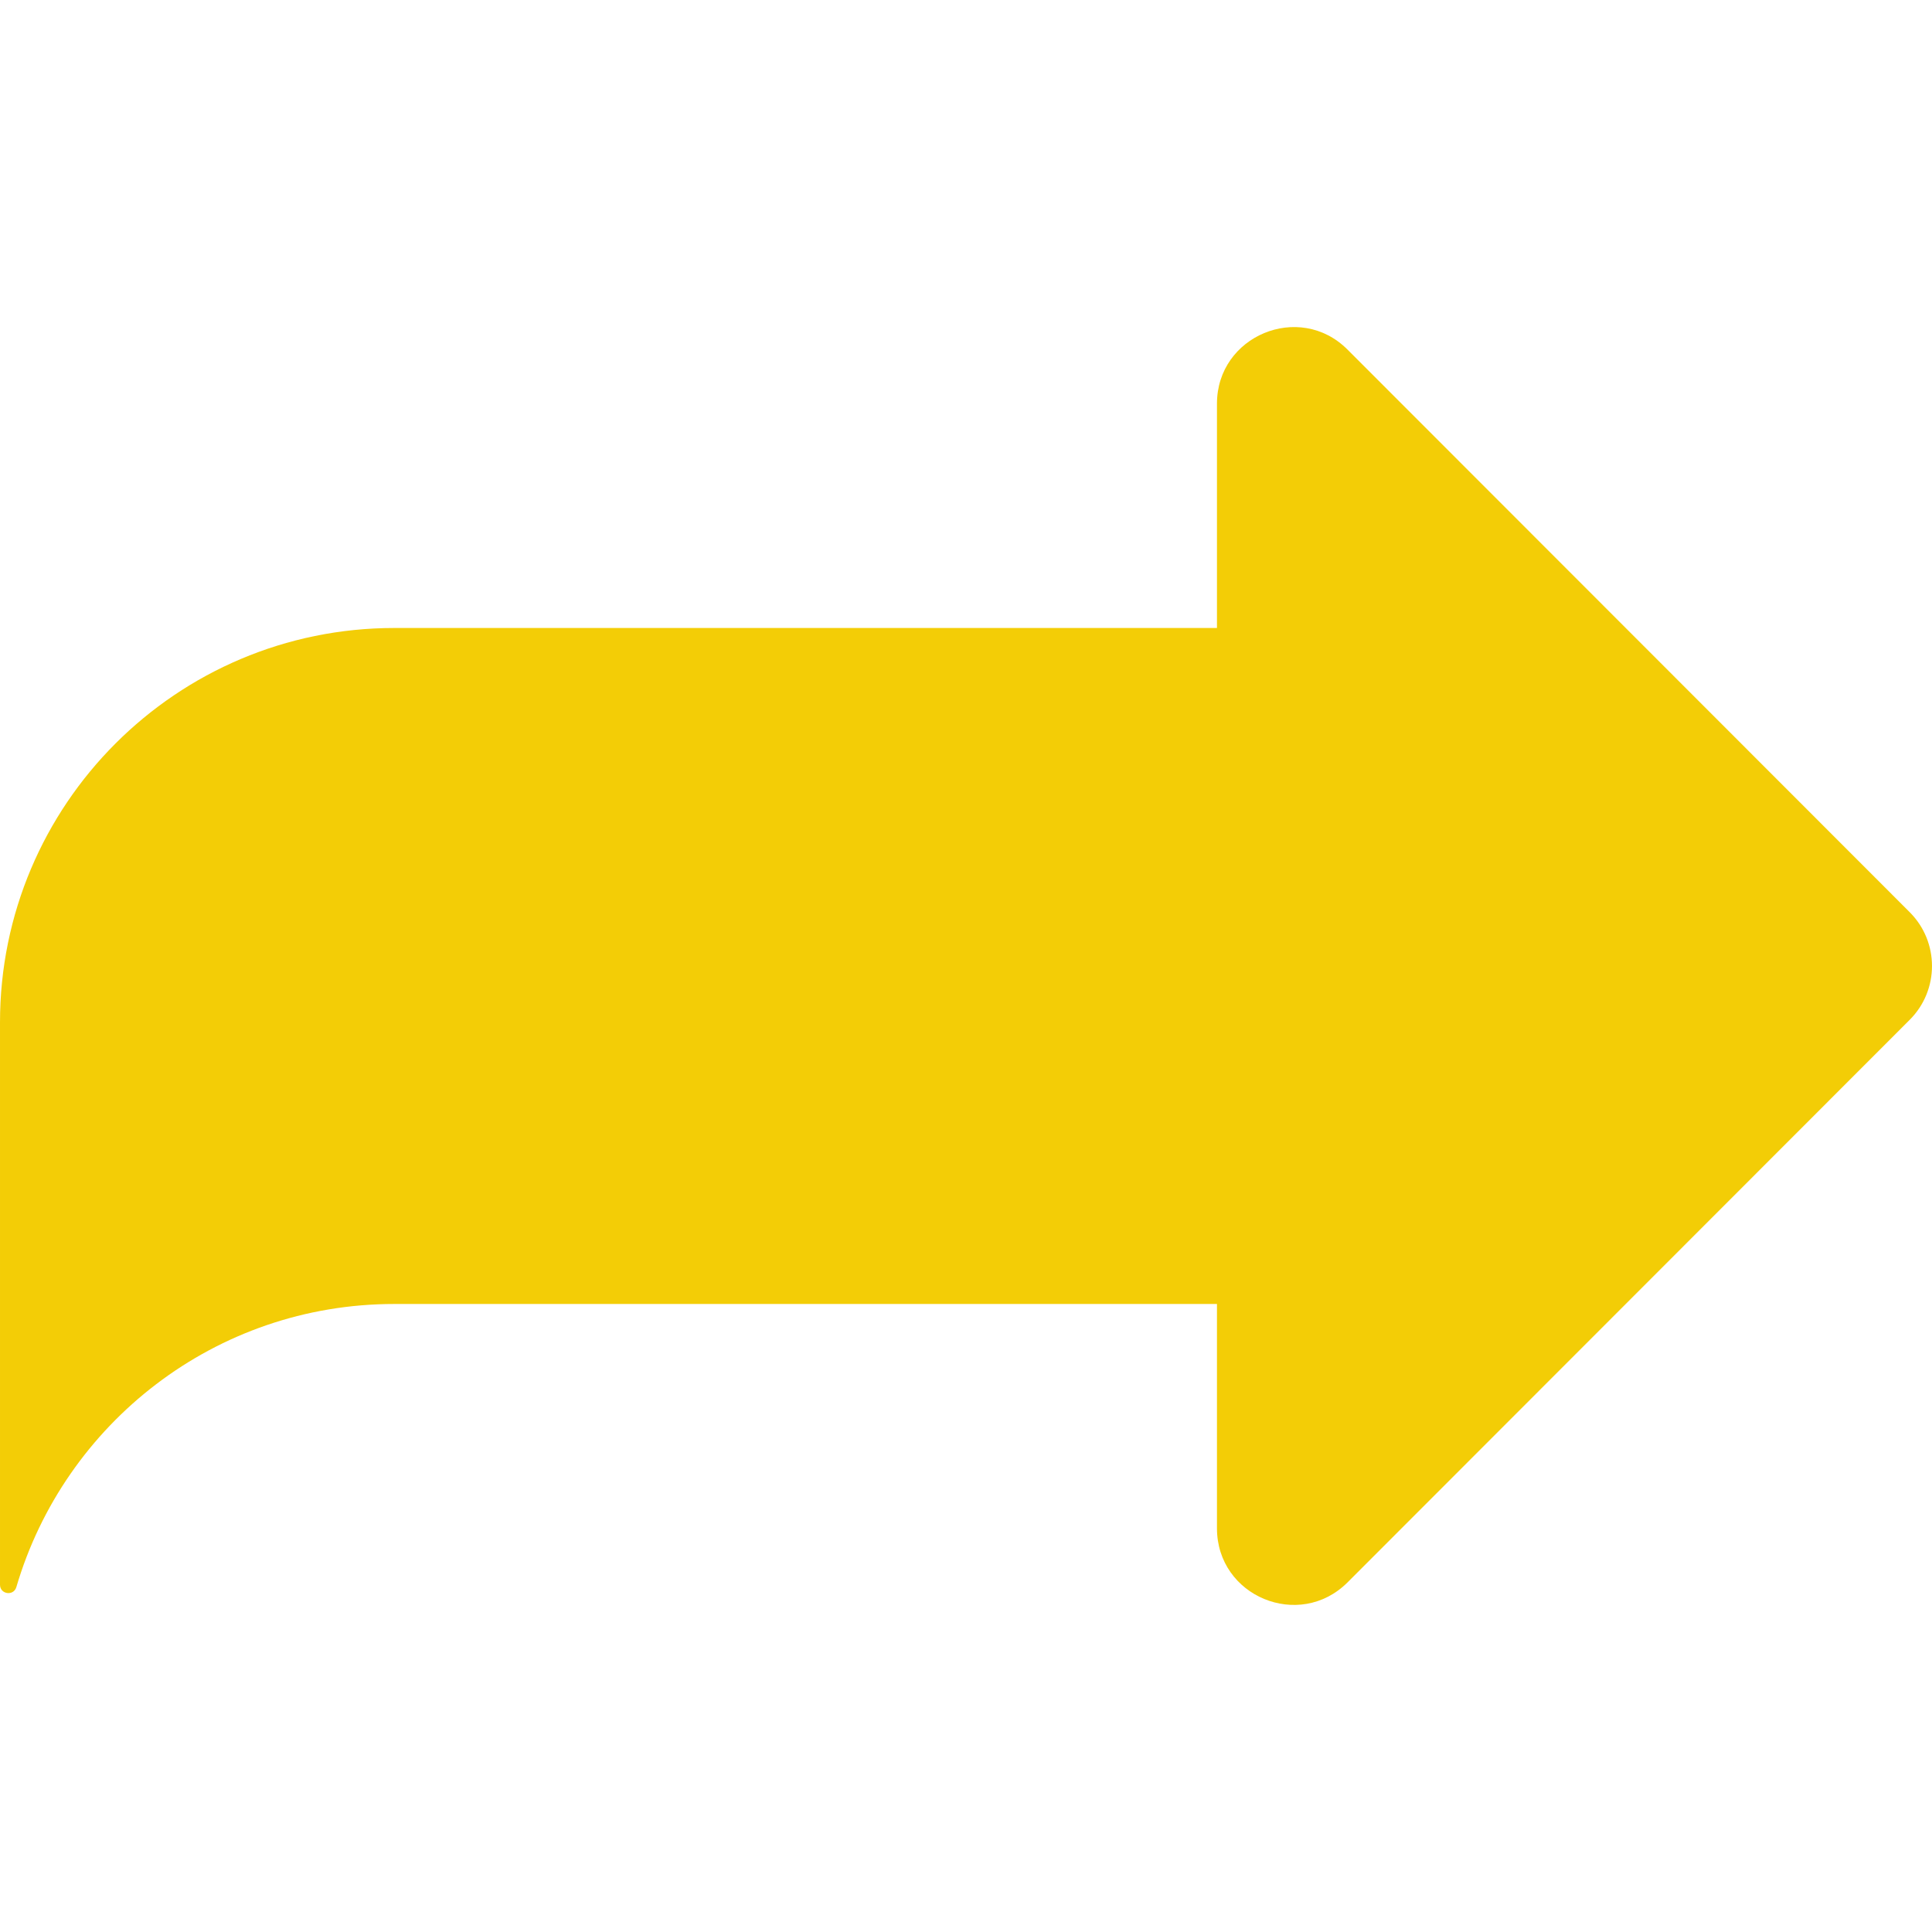 <?xml version="1.0"?>
<svg xmlns="http://www.w3.org/2000/svg" id="Layer_1" enable-background="new 0 0 48 48" height="512px" viewBox="0 0 48 48" width="512px"><g><path id="XMLID_1703_" d="m47.447 22.664-13.971-13.981c-1.194-1.194-3.241-.341-3.241 1.346v5.573h-20.439c-5.41.001-9.796 4.387-9.796 9.797v13.974c0 .238.338.288.406.058 1.194-4.063 4.941-7.034 9.39-7.034h20.439v5.573c0 1.693 2.047 2.541 3.245 1.343l13.967-13.977c.737-.738.737-1.934 0-2.672z" fill="#F3CD06" data-original="#88C057" class="active-path" data-old_color="#88c057"/></g> </svg>
